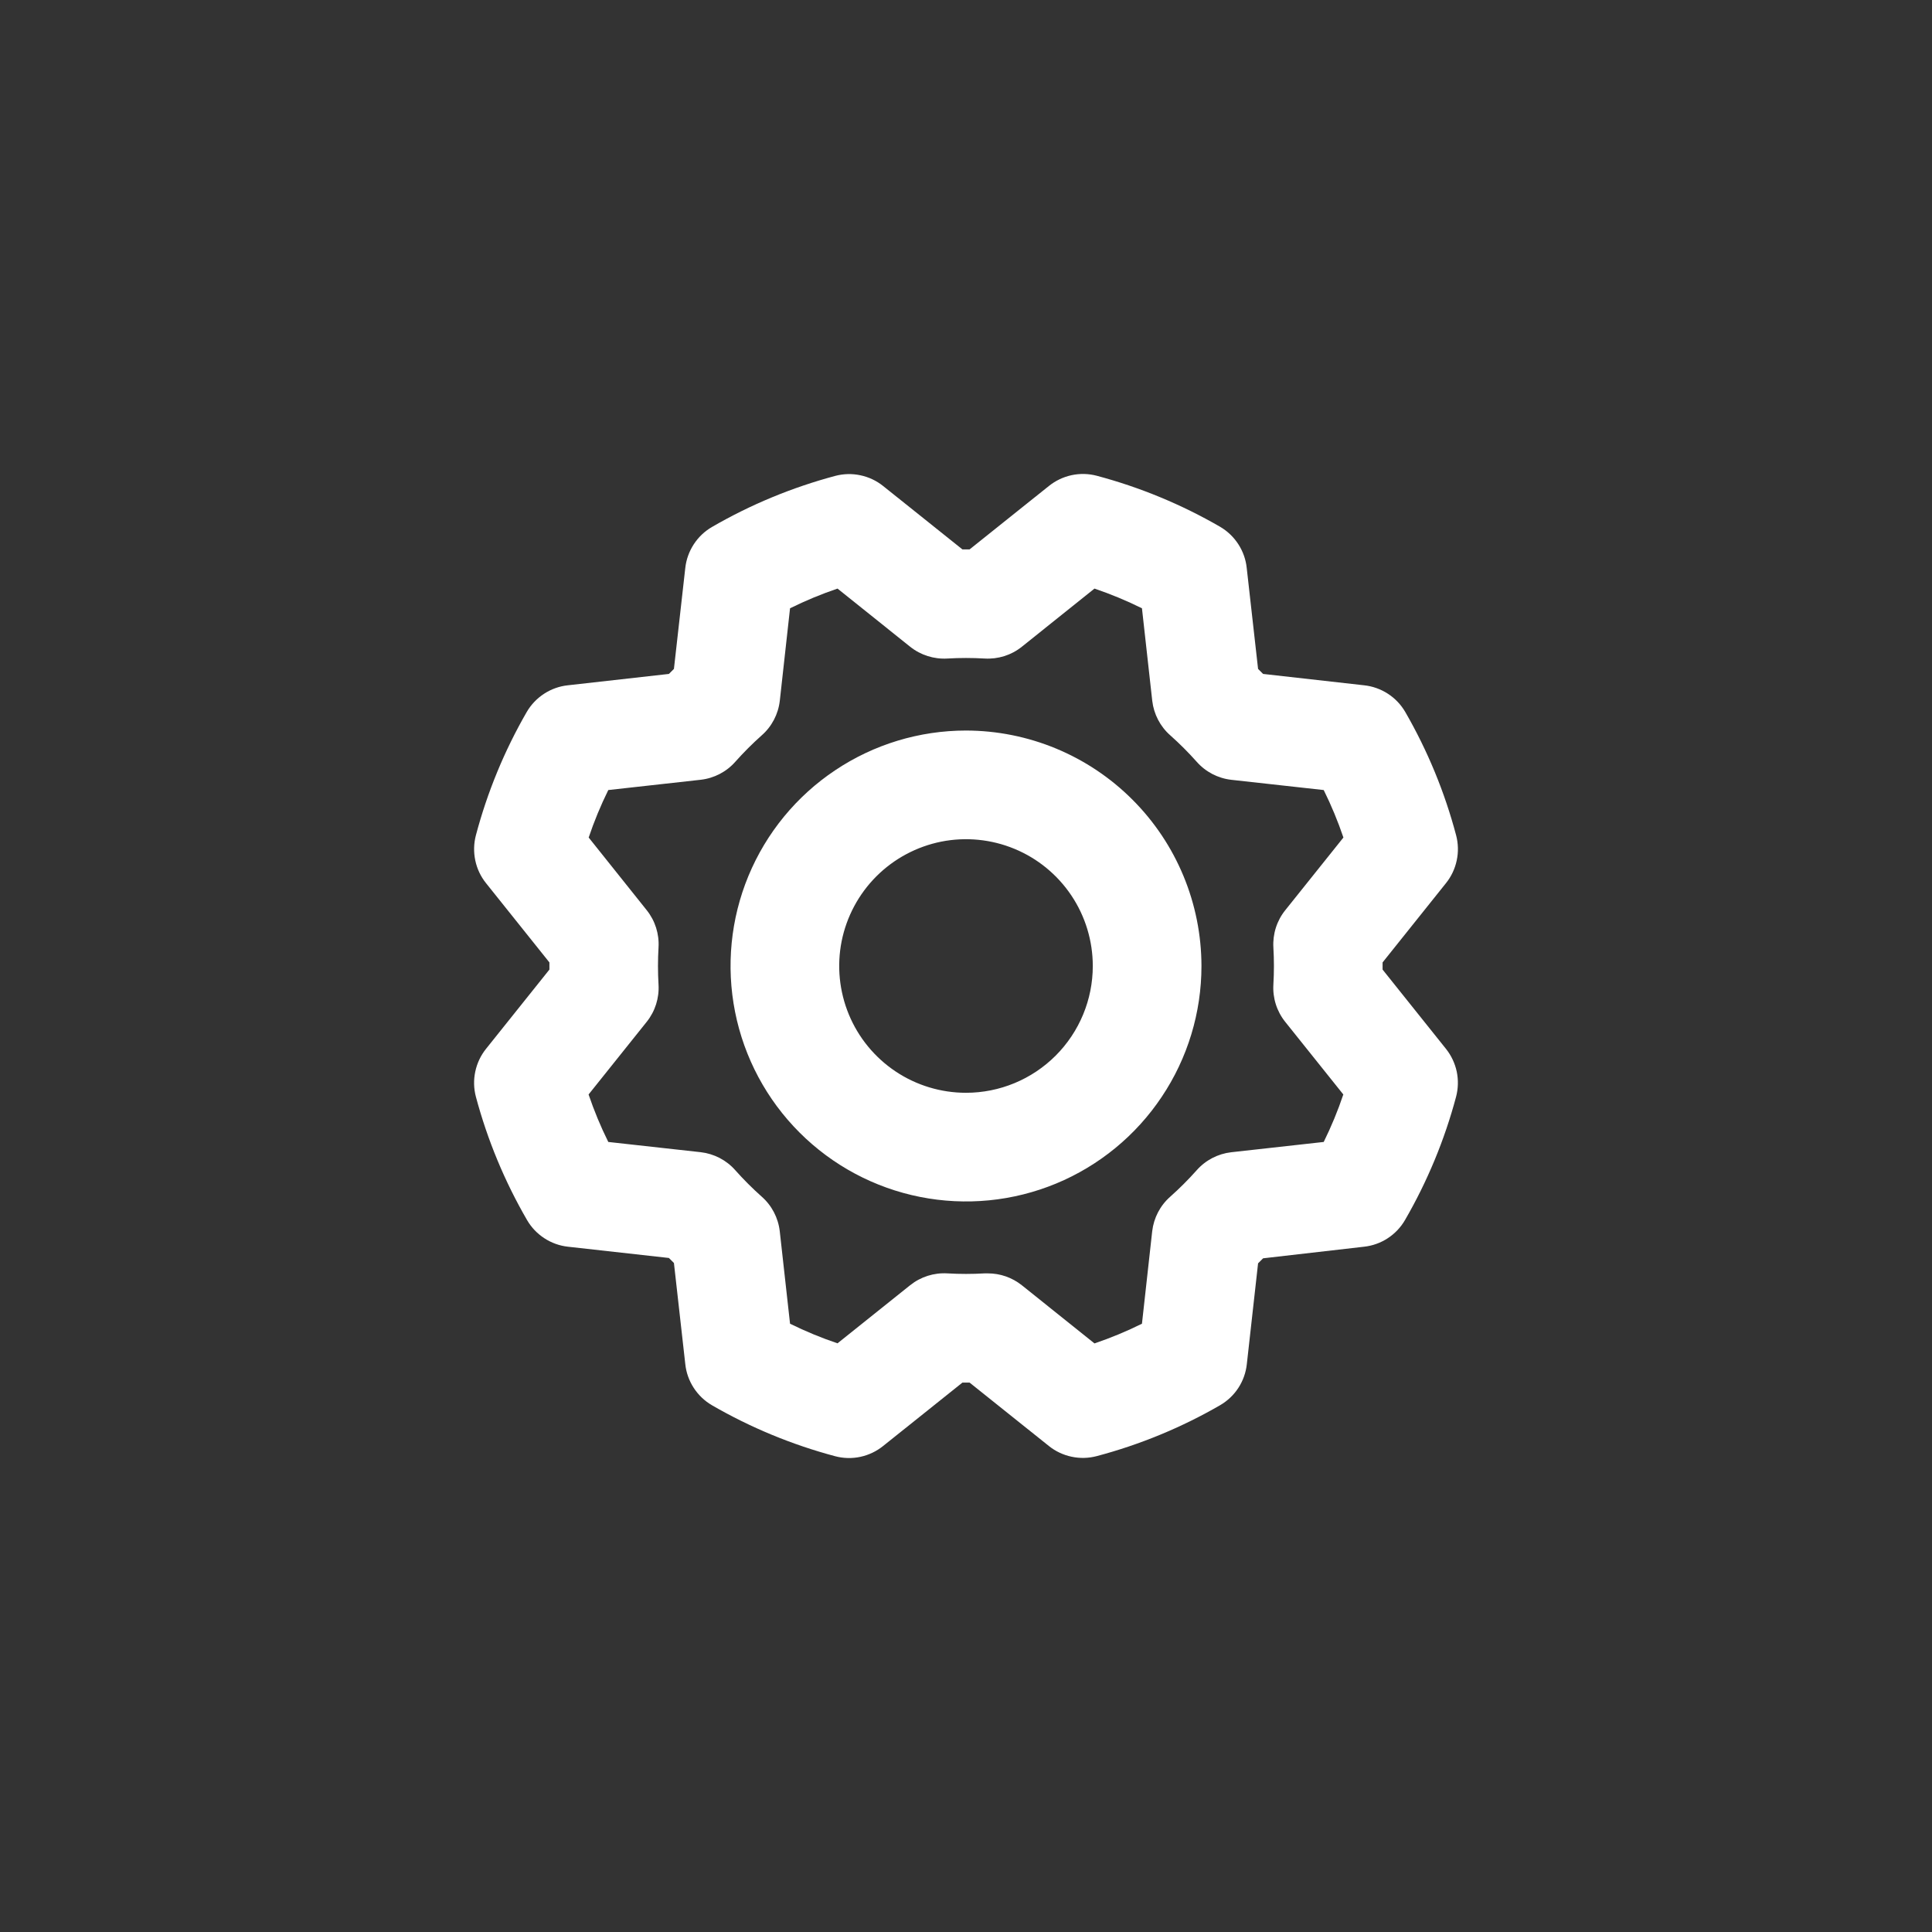 <svg width="40" height="40" viewBox="0 0 40 40" fill="none" xmlns="http://www.w3.org/2000/svg">
<rect x="0" y="0" width="40" height="40" fill="#333333" stroke="none"/>
<path d="M20 15.125C19.036 15.125 18.093 15.411 17.292 15.947C16.49 16.482 15.865 17.244 15.496 18.134C15.127 19.025 15.031 20.005 15.219 20.951C15.407 21.897 15.871 22.765 16.553 23.447C17.235 24.129 18.103 24.593 19.049 24.781C19.995 24.969 20.975 24.873 21.866 24.504C22.756 24.135 23.518 23.51 24.053 22.708C24.589 21.907 24.875 20.964 24.875 20C24.873 18.707 24.359 17.468 23.445 16.555C22.532 15.641 21.293 15.127 20 15.125ZM20 22.625C19.481 22.625 18.973 22.471 18.542 22.183C18.11 21.894 17.773 21.484 17.575 21.005C17.376 20.525 17.324 19.997 17.425 19.488C17.527 18.979 17.777 18.511 18.144 18.144C18.511 17.777 18.979 17.527 19.488 17.425C19.997 17.324 20.525 17.376 21.005 17.575C21.484 17.773 21.894 18.11 22.183 18.542C22.471 18.973 22.625 19.481 22.625 20C22.625 20.696 22.348 21.364 21.856 21.856C21.364 22.348 20.696 22.625 20 22.625ZM28.625 20.074V19.926L29.938 18.284C30.048 18.147 30.124 17.985 30.16 17.813C30.197 17.64 30.192 17.462 30.147 17.292C29.91 16.398 29.556 15.54 29.094 14.74C29.005 14.587 28.881 14.457 28.733 14.362C28.584 14.266 28.415 14.206 28.24 14.188L26.151 13.953L26.047 13.849L25.812 11.759C25.794 11.584 25.734 11.415 25.638 11.267C25.542 11.119 25.413 10.995 25.26 10.906C24.46 10.443 23.601 10.088 22.707 9.85C22.537 9.805 22.358 9.801 22.186 9.838C22.014 9.875 21.853 9.952 21.716 10.062L20.074 11.375H19.926L18.284 10.062C18.147 9.952 17.985 9.876 17.813 9.84C17.64 9.803 17.462 9.808 17.292 9.853C16.398 10.092 15.54 10.447 14.74 10.911C14.588 10.999 14.459 11.122 14.363 11.27C14.267 11.418 14.207 11.585 14.188 11.76L13.953 13.849L13.849 13.953L11.759 14.188C11.584 14.206 11.415 14.266 11.267 14.362C11.119 14.458 10.995 14.587 10.906 14.74C10.444 15.54 10.09 16.399 9.853 17.293C9.808 17.463 9.804 17.641 9.84 17.813C9.876 17.986 9.952 18.147 10.062 18.284L11.375 19.926V20.074L10.062 21.716C9.952 21.853 9.876 22.015 9.84 22.187C9.803 22.36 9.808 22.538 9.853 22.708C10.092 23.602 10.448 24.46 10.912 25.26C11 25.412 11.123 25.541 11.271 25.637C11.418 25.733 11.586 25.793 11.76 25.812L13.849 26.045L13.953 26.149L14.188 28.241C14.206 28.416 14.266 28.585 14.362 28.733C14.458 28.881 14.587 29.005 14.74 29.094C15.54 29.557 16.399 29.912 17.293 30.15C17.463 30.195 17.642 30.199 17.814 30.162C17.986 30.125 18.147 30.048 18.284 29.938L19.926 28.625H20.074L21.716 29.938C21.853 30.048 22.015 30.124 22.187 30.16C22.36 30.197 22.538 30.192 22.708 30.147C23.602 29.91 24.46 29.556 25.26 29.094C25.413 29.005 25.542 28.883 25.639 28.735C25.735 28.587 25.795 28.419 25.814 28.244L26.047 26.156L26.151 26.052L28.241 25.812C28.416 25.793 28.584 25.733 28.731 25.637C28.879 25.54 29.002 25.411 29.09 25.258C29.553 24.458 29.909 23.599 30.147 22.706C30.191 22.536 30.196 22.358 30.16 22.186C30.123 22.014 30.047 21.853 29.938 21.716L28.625 20.074ZM26.364 19.616C26.379 19.872 26.379 20.128 26.364 20.384C26.347 20.663 26.434 20.937 26.608 21.155L27.812 22.66C27.699 22.996 27.563 23.325 27.406 23.643L25.491 23.856C25.214 23.888 24.958 24.021 24.774 24.231C24.603 24.423 24.422 24.604 24.23 24.775C24.02 24.959 23.887 25.215 23.855 25.492L23.643 27.406C23.325 27.564 22.996 27.7 22.66 27.814L21.155 26.609C20.955 26.45 20.707 26.363 20.452 26.364C20.429 26.364 20.407 26.364 20.384 26.364C20.128 26.379 19.872 26.379 19.616 26.364C19.337 26.347 19.063 26.434 18.845 26.608L17.34 27.812C17.004 27.699 16.675 27.563 16.357 27.406L16.144 25.491C16.112 25.214 15.979 24.958 15.769 24.774C15.577 24.603 15.396 24.422 15.225 24.23C15.041 24.02 14.785 23.887 14.508 23.855L12.594 23.643C12.436 23.325 12.3 22.996 12.186 22.66L13.39 21.155C13.564 20.937 13.651 20.663 13.634 20.384C13.619 20.128 13.619 19.872 13.634 19.616C13.651 19.337 13.564 19.063 13.39 18.845L12.188 17.34C12.301 17.004 12.437 16.675 12.594 16.357L14.509 16.144C14.786 16.112 15.042 15.979 15.226 15.769C15.397 15.577 15.578 15.396 15.77 15.225C15.98 15.041 16.113 14.785 16.145 14.508L16.357 12.594C16.675 12.436 17.004 12.3 17.34 12.186L18.845 13.391C19.063 13.564 19.337 13.651 19.616 13.634C19.872 13.619 20.128 13.619 20.384 13.634C20.663 13.651 20.937 13.565 21.155 13.391L22.66 12.186C22.996 12.3 23.325 12.436 23.643 12.594L23.856 14.509C23.888 14.786 24.021 15.042 24.231 15.226C24.423 15.397 24.604 15.578 24.775 15.77C24.959 15.98 25.215 16.113 25.492 16.145L27.406 16.357C27.564 16.675 27.7 17.004 27.814 17.34L26.61 18.845C26.435 19.062 26.348 19.337 26.364 19.616Z" fill="white"/>
</svg>

